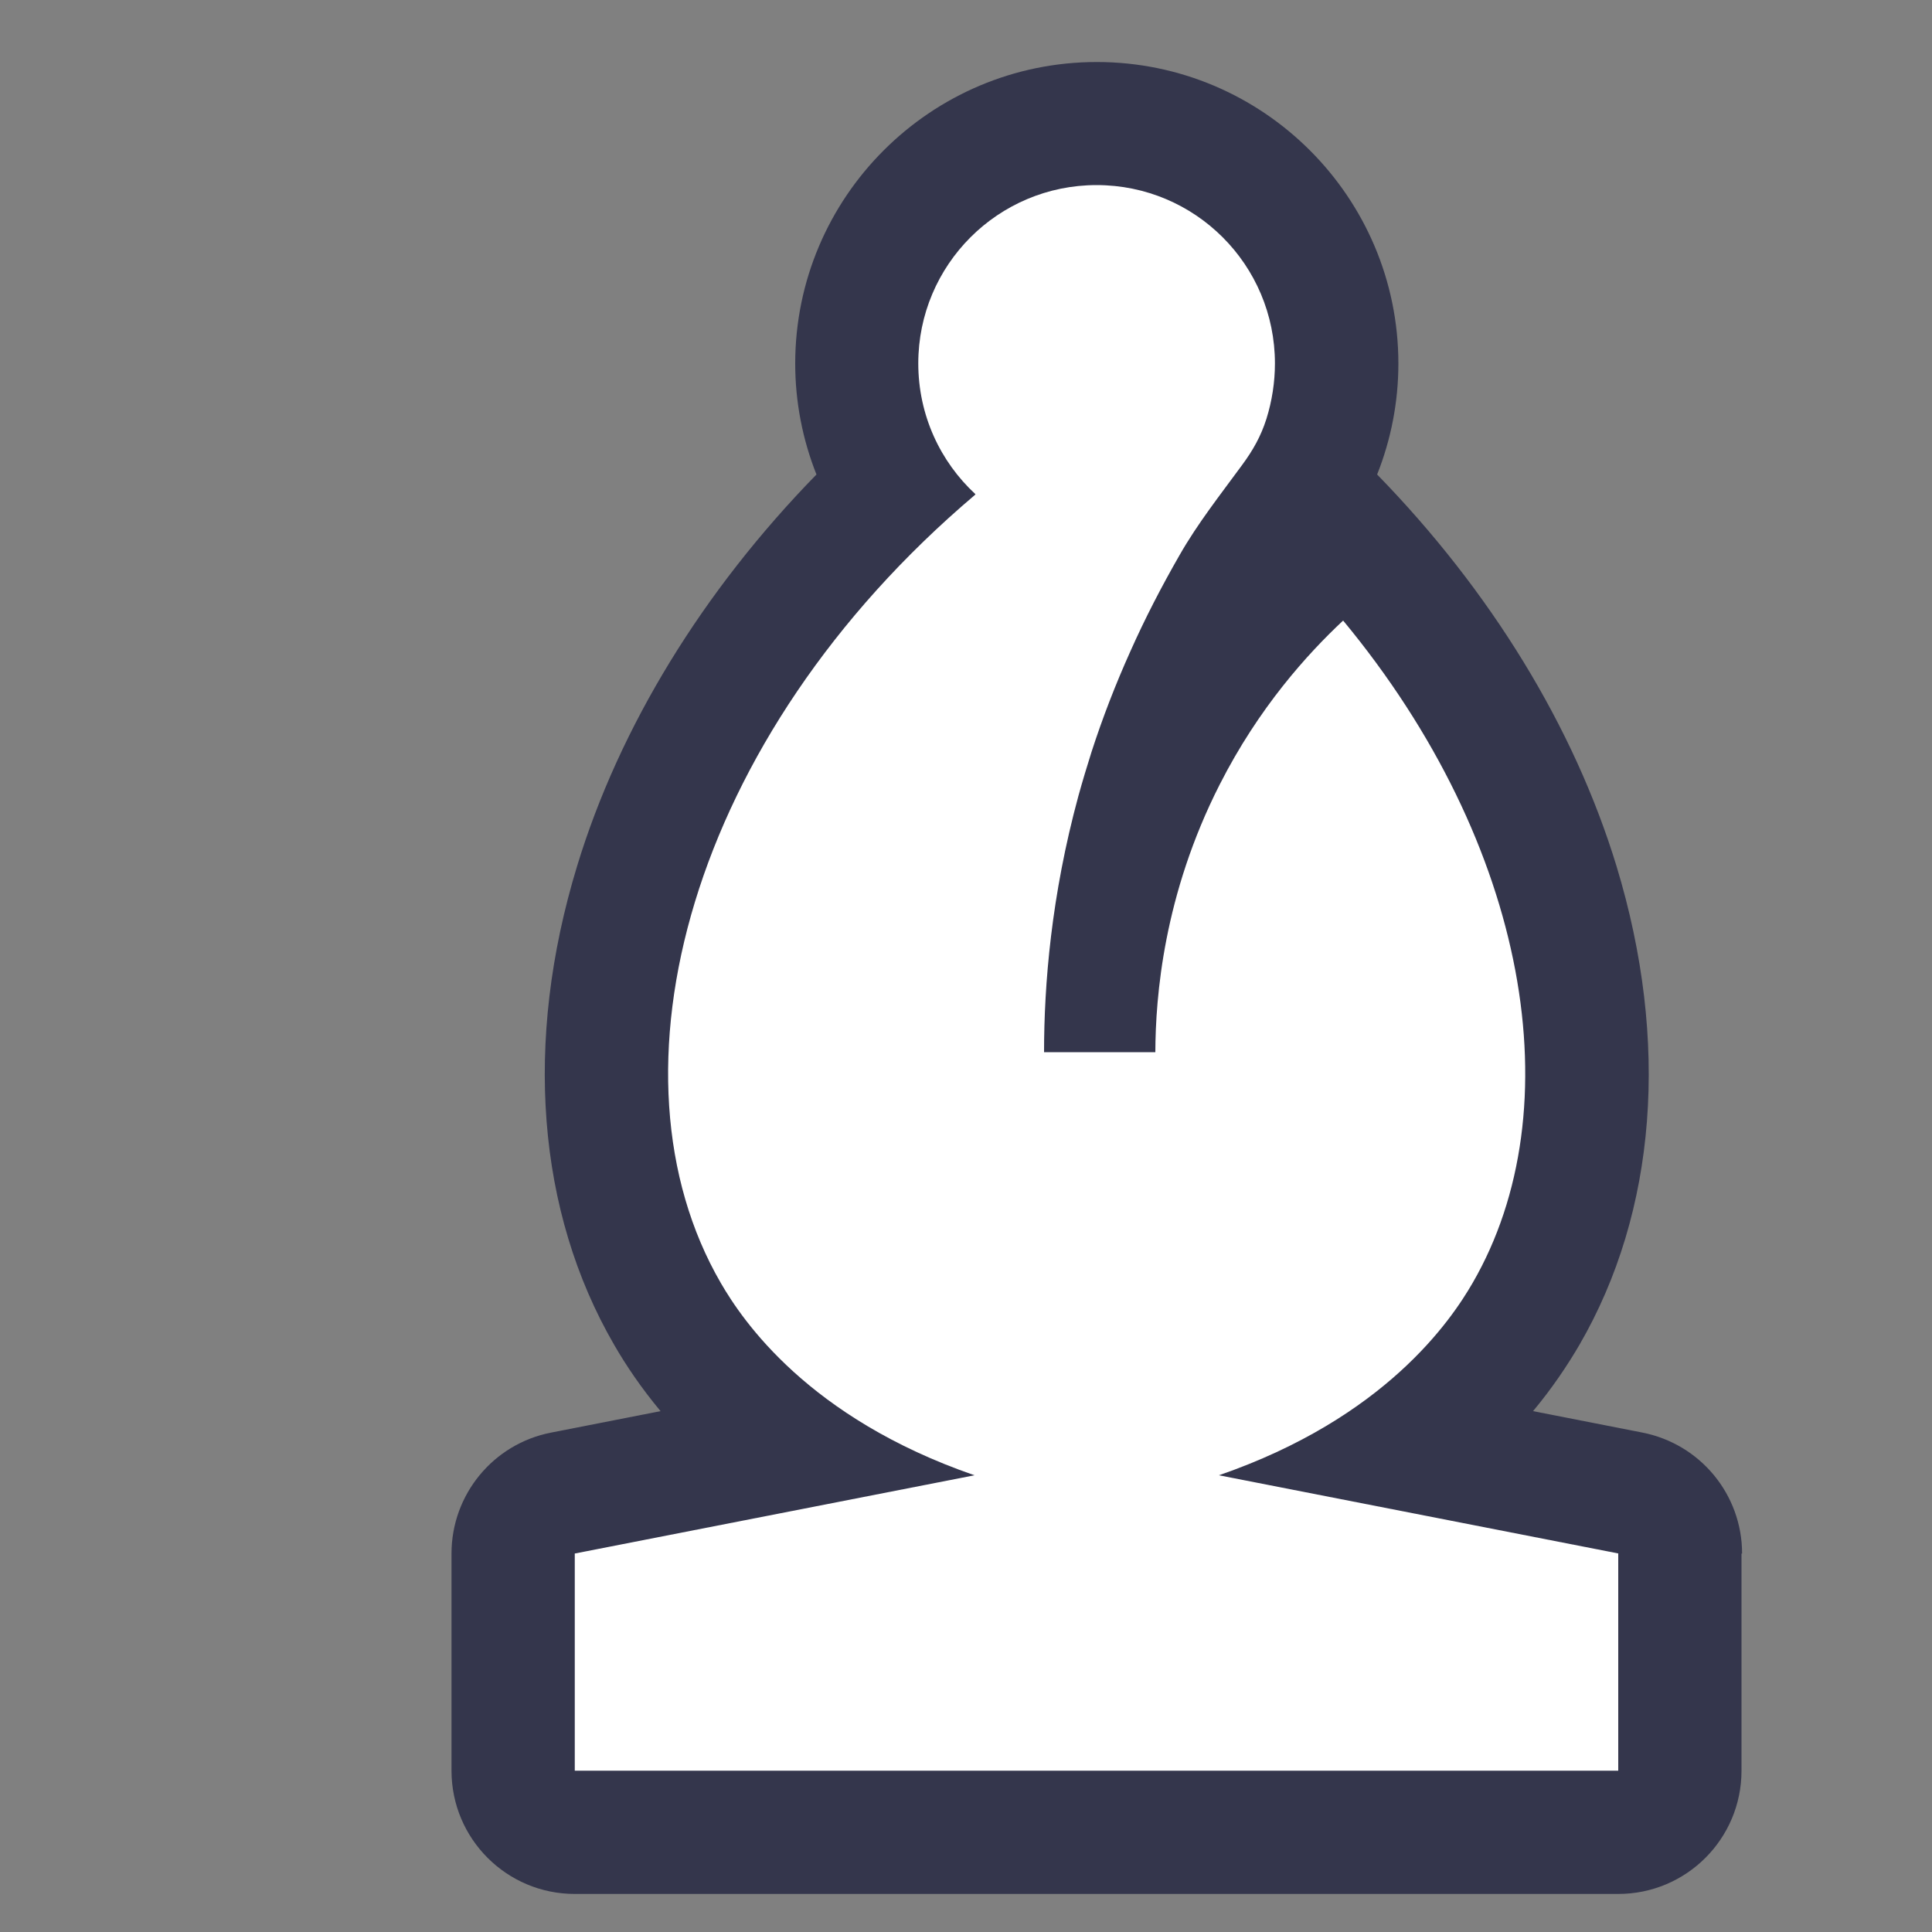 <?xml version="1.0" encoding="UTF-8"?>
<svg id="Layer_1" data-name="Layer 1" xmlns="http://www.w3.org/2000/svg" viewBox="0 0 100 100">
  <rect x="0" y="0" width="100" height="100" fill="#808080" stroke="none"/>
  <defs>
    <style>
      .cls-1 {
        fill: #fff;
      }

      .cls-2 {
        fill: #34364c;
      }
    </style>
  </defs>
  <path class="cls-2" d="m90.14,80.41v11.24c0,3.53-2.86,6.38-6.38,6.38H29.75c-3.53,0-6.38-2.86-6.38-6.38v-11.24c0-3.05,2.16-5.68,5.16-6.26l5.66-1.11c-1-1.2-1.79-2.37-2.4-3.43-4-6.9-4.69-15.7-1.92-24.78,2.19-7.21,6.52-14.26,12.39-20.27-.72-1.81-1.1-3.76-1.1-5.74,0-8.61,7-15.61,15.61-15.61s15.61,7,15.61,15.61c0,1.98-.38,3.93-1.1,5.74,5.87,6.02,10.19,13.06,12.39,20.27,2.76,9.08,2.08,17.88-1.92,24.78-.62,1.06-1.4,2.23-2.4,3.43l5.66,1.11c3,.59,5.16,3.21,5.16,6.26Z"/>
  <path class="cls-1" d="m83.76,80.41v11.24H29.75v-11.24l20.69-4.05c-8.6-2.97-12-8-13.13-9.95-6.26-10.79-1.7-28.21,13.15-40.79l.03-.04c-1.82-1.68-2.96-4.09-2.96-6.77,0-5.1,4.13-9.23,9.23-9.23s9.23,4.13,9.23,9.23c0,.97-.15,1.94-.44,2.87-.29.91-.7,1.63-1.26,2.39-1.12,1.53-2.3,3.02-3.24,4.67-.93,1.62-1.79,3.28-2.55,4.99-.76,1.69-1.43,3.42-2,5.18-.24.76-.47,1.52-.68,2.28-1.41,5.18-1.78,9.78-1.78,13.27h5.76c.01-2.88.43-8.15,3.33-13.85,2.02-3.98,4.54-6.76,6.39-8.49,9.6,11.59,11.93,25.26,6.7,34.29-1.13,1.95-4.53,6.98-13.13,9.95l20.69,4.05Z"/>
</svg>